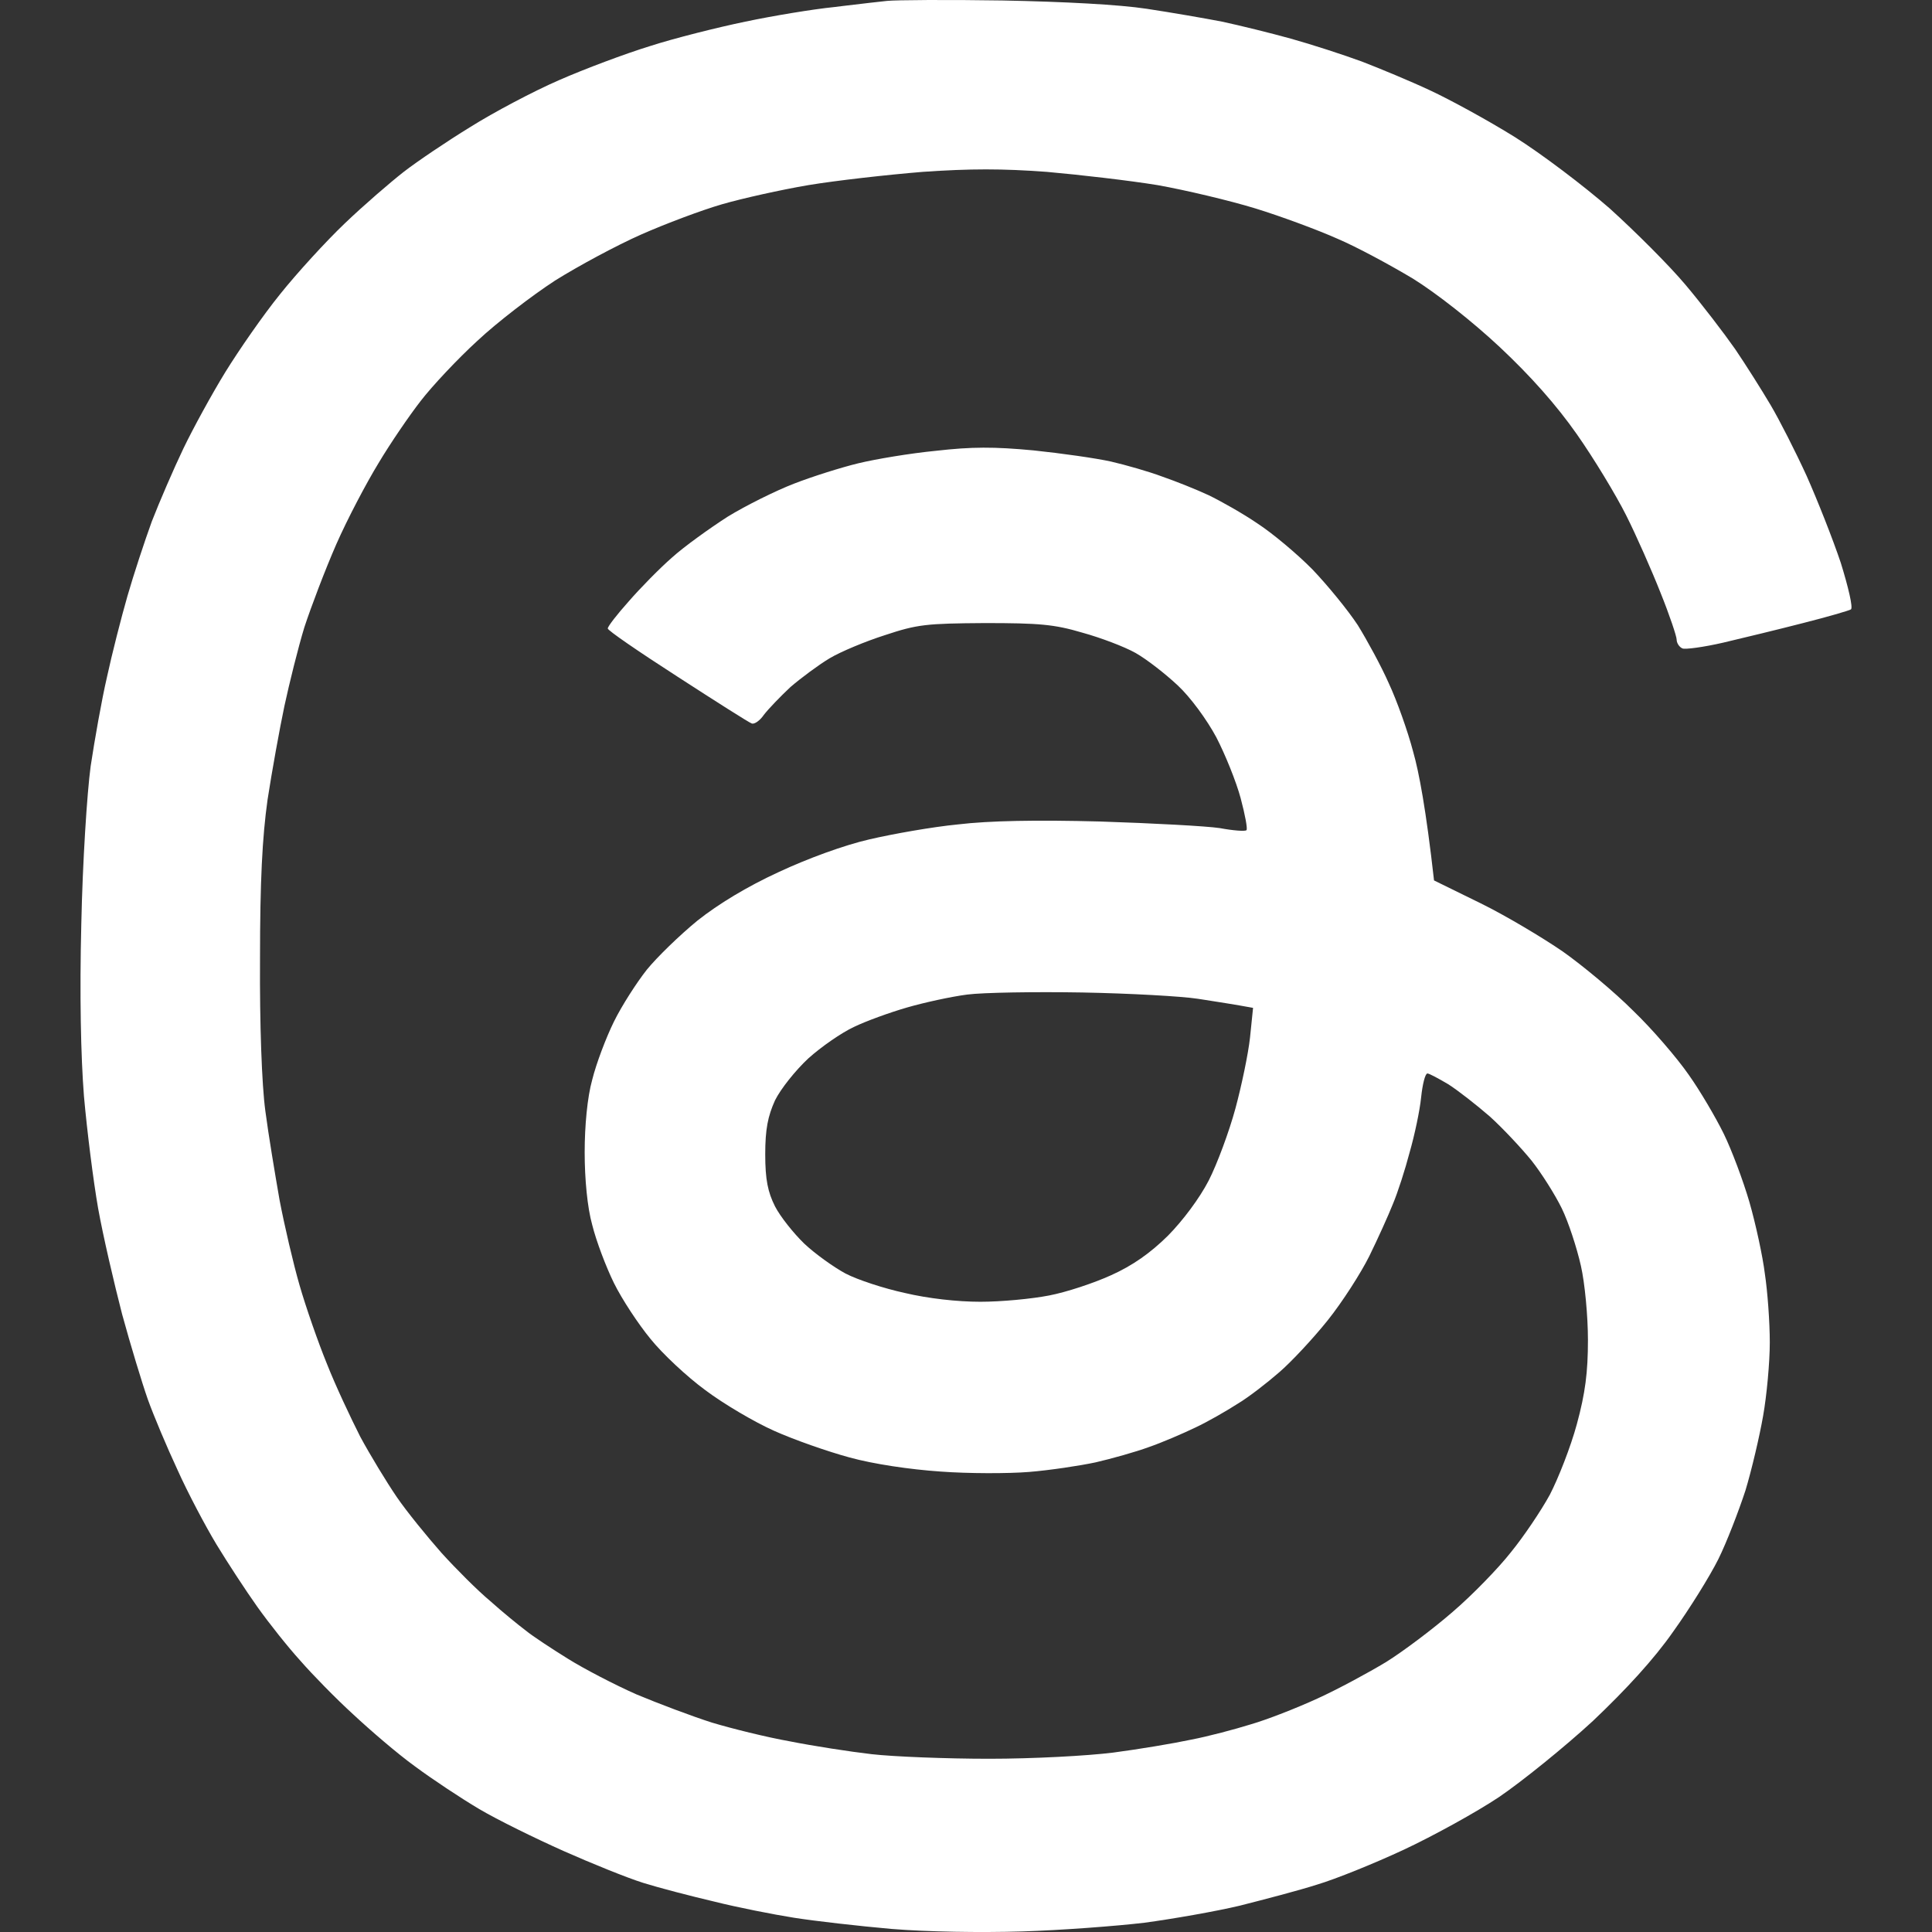 <svg width="24" height="24" viewBox="0 0 24 24" fill="none" xmlns="http://www.w3.org/2000/svg">
<rect x="0" y="0" width="24" height="24" fill="#333333" stroke="none"/>
<path fill-rule="evenodd" clip-rule="evenodd" d="M10.491 0.072C10.447 0.078 10.403 0.083 10.36 0.088C10.101 0.114 9.605 0.196 9.258 0.269C8.911 0.341 8.376 0.475 8.073 0.573C7.77 0.666 7.263 0.856 6.944 0.996C6.624 1.135 6.128 1.398 5.842 1.578C5.555 1.754 5.181 2.006 5.015 2.135C4.85 2.264 4.52 2.548 4.283 2.775C4.051 2.996 3.688 3.393 3.478 3.656C3.269 3.914 2.966 4.352 2.8 4.621C2.635 4.889 2.398 5.322 2.277 5.574C2.156 5.827 1.98 6.235 1.886 6.477C1.798 6.719 1.66 7.137 1.583 7.405C1.506 7.673 1.39 8.127 1.329 8.41C1.263 8.694 1.175 9.194 1.126 9.519C1.081 9.854 1.026 10.71 1.01 11.479C0.988 12.355 1.004 13.123 1.043 13.618C1.081 14.046 1.159 14.67 1.219 15.011C1.28 15.351 1.418 15.944 1.517 16.326C1.621 16.707 1.765 17.181 1.836 17.383C1.908 17.584 2.073 17.976 2.205 18.259C2.332 18.543 2.553 18.96 2.69 19.187C2.828 19.414 3.054 19.76 3.197 19.961C3.34 20.162 3.577 20.461 3.732 20.631C3.88 20.801 4.172 21.1 4.387 21.296C4.597 21.492 4.938 21.786 5.153 21.941C5.368 22.101 5.726 22.338 5.952 22.472C6.178 22.606 6.652 22.838 6.999 22.993C7.346 23.147 7.792 23.328 7.991 23.39C8.189 23.452 8.586 23.555 8.872 23.622C9.159 23.694 9.605 23.782 9.864 23.823C10.123 23.864 10.668 23.926 11.076 23.962C11.517 23.998 12.178 24.009 12.701 23.993C13.186 23.978 13.869 23.926 14.216 23.885C14.564 23.838 15.098 23.745 15.401 23.673C15.704 23.596 16.139 23.483 16.365 23.41C16.591 23.343 17.076 23.147 17.44 22.977C17.803 22.807 18.338 22.513 18.624 22.322C18.911 22.126 19.434 21.704 19.787 21.379C20.2 20.987 20.547 20.61 20.784 20.27C20.988 19.986 21.241 19.579 21.346 19.368C21.451 19.156 21.599 18.77 21.682 18.517C21.759 18.264 21.858 17.841 21.902 17.589C21.947 17.336 21.985 16.924 21.985 16.676C21.985 16.424 21.957 16.042 21.924 15.825C21.897 15.604 21.809 15.201 21.732 14.933C21.654 14.665 21.511 14.284 21.412 14.082C21.313 13.881 21.12 13.551 20.977 13.35C20.834 13.144 20.525 12.783 20.288 12.556C20.057 12.324 19.66 11.994 19.412 11.819C19.164 11.649 18.707 11.375 18.393 11.221L17.814 10.937C17.715 10.055 17.627 9.591 17.555 9.339C17.489 9.086 17.351 8.699 17.252 8.488C17.159 8.276 16.982 7.952 16.867 7.766C16.745 7.58 16.492 7.271 16.305 7.075C16.112 6.879 15.803 6.621 15.621 6.503C15.44 6.379 15.164 6.224 15.015 6.152C14.861 6.08 14.602 5.977 14.437 5.92C14.272 5.858 13.985 5.776 13.803 5.734C13.621 5.693 13.186 5.631 12.839 5.595C12.349 5.549 12.073 5.549 11.627 5.6C11.307 5.631 10.878 5.703 10.663 5.755C10.448 5.807 10.09 5.92 9.864 6.008C9.638 6.095 9.263 6.281 9.037 6.42C8.812 6.565 8.497 6.791 8.349 6.925C8.194 7.06 7.952 7.307 7.809 7.472C7.666 7.632 7.55 7.781 7.55 7.807C7.544 7.828 7.935 8.096 8.415 8.405C8.894 8.715 9.307 8.978 9.34 8.988C9.373 8.998 9.44 8.952 9.489 8.88C9.544 8.808 9.693 8.653 9.82 8.534C9.952 8.421 10.167 8.261 10.305 8.178C10.442 8.096 10.751 7.967 10.993 7.89C11.396 7.756 11.506 7.745 12.233 7.74C12.911 7.74 13.098 7.756 13.445 7.859C13.671 7.921 13.969 8.034 14.106 8.111C14.244 8.189 14.475 8.369 14.63 8.514C14.79 8.663 14.993 8.942 15.109 9.158C15.219 9.37 15.357 9.71 15.412 9.916C15.467 10.122 15.5 10.298 15.484 10.313C15.467 10.329 15.318 10.318 15.153 10.287C14.988 10.262 14.316 10.226 13.665 10.205C12.872 10.184 12.288 10.195 11.902 10.241C11.583 10.272 11.087 10.36 10.8 10.427C10.486 10.499 10.035 10.664 9.671 10.834C9.28 11.014 8.922 11.231 8.663 11.437C8.442 11.618 8.161 11.891 8.035 12.046C7.913 12.2 7.726 12.489 7.627 12.69C7.528 12.891 7.407 13.211 7.357 13.412C7.296 13.629 7.263 13.985 7.263 14.315C7.263 14.645 7.296 15 7.357 15.217C7.407 15.418 7.528 15.738 7.627 15.939C7.726 16.14 7.93 16.449 8.079 16.63C8.227 16.815 8.536 17.104 8.762 17.269C8.988 17.439 9.373 17.666 9.616 17.774C9.858 17.883 10.283 18.032 10.553 18.105C10.85 18.187 11.302 18.254 11.682 18.28C12.029 18.306 12.525 18.306 12.784 18.285C13.043 18.264 13.412 18.208 13.61 18.166C13.809 18.12 14.106 18.037 14.272 17.976C14.437 17.919 14.701 17.805 14.85 17.733C15.004 17.661 15.236 17.527 15.373 17.439C15.511 17.357 15.743 17.176 15.891 17.047C16.04 16.919 16.31 16.63 16.492 16.403C16.674 16.176 16.905 15.815 17.01 15.604C17.114 15.392 17.247 15.098 17.302 14.959C17.363 14.815 17.456 14.526 17.511 14.315C17.572 14.103 17.638 13.794 17.654 13.629C17.671 13.469 17.704 13.335 17.732 13.335C17.754 13.335 17.869 13.397 17.991 13.469C18.112 13.546 18.343 13.727 18.509 13.871C18.668 14.015 18.9 14.263 19.026 14.418C19.148 14.572 19.318 14.841 19.401 15.011C19.484 15.181 19.588 15.501 19.638 15.722C19.688 15.939 19.726 16.356 19.726 16.645C19.726 17.047 19.693 17.305 19.588 17.692C19.511 17.976 19.357 18.367 19.252 18.569C19.142 18.77 18.927 19.089 18.767 19.285C18.613 19.481 18.288 19.816 18.046 20.023C17.803 20.234 17.434 20.512 17.219 20.646C17.004 20.776 16.624 20.982 16.365 21.1C16.106 21.219 15.737 21.363 15.539 21.42C15.34 21.482 15.01 21.57 14.795 21.611C14.58 21.657 14.15 21.729 13.831 21.771C13.506 21.812 12.828 21.848 12.288 21.848C11.759 21.848 11.098 21.822 10.828 21.791C10.558 21.76 10.095 21.688 9.809 21.631C9.522 21.58 9.087 21.472 8.845 21.399C8.602 21.322 8.178 21.162 7.908 21.049C7.638 20.93 7.252 20.729 7.054 20.605C6.856 20.482 6.619 20.327 6.531 20.255C6.442 20.188 6.239 20.023 6.09 19.889C5.935 19.76 5.666 19.491 5.484 19.29C5.307 19.089 5.054 18.78 4.927 18.594C4.801 18.409 4.597 18.073 4.475 17.847C4.36 17.62 4.167 17.212 4.062 16.944C3.952 16.676 3.798 16.233 3.721 15.965C3.643 15.696 3.533 15.222 3.473 14.908C3.418 14.593 3.335 14.098 3.296 13.799C3.252 13.474 3.225 12.721 3.23 11.917C3.23 10.942 3.258 10.401 3.324 9.932C3.379 9.576 3.473 9.055 3.533 8.771C3.594 8.488 3.704 8.044 3.781 7.792C3.864 7.539 4.04 7.075 4.178 6.76C4.316 6.446 4.553 5.997 4.701 5.755C4.845 5.513 5.081 5.167 5.225 4.982C5.368 4.796 5.682 4.461 5.93 4.234C6.172 4.007 6.608 3.672 6.894 3.486C7.181 3.306 7.66 3.048 7.963 2.914C8.266 2.78 8.718 2.61 8.971 2.537C9.219 2.465 9.704 2.357 10.04 2.3C10.382 2.243 11.021 2.171 11.462 2.135C12.057 2.094 12.448 2.094 13.004 2.135C13.412 2.171 14.035 2.243 14.382 2.3C14.729 2.362 15.274 2.491 15.594 2.589C15.913 2.687 16.371 2.857 16.613 2.965C16.856 3.068 17.274 3.295 17.55 3.46C17.842 3.641 18.288 3.991 18.63 4.311C19.015 4.672 19.335 5.033 19.588 5.394C19.798 5.693 20.073 6.147 20.2 6.4C20.327 6.652 20.52 7.09 20.63 7.369C20.74 7.642 20.828 7.905 20.828 7.946C20.828 7.988 20.861 8.039 20.9 8.055C20.933 8.07 21.164 8.039 21.407 7.983C21.649 7.926 22.095 7.818 22.398 7.74C22.701 7.663 22.971 7.585 22.993 7.57C23.021 7.549 22.96 7.292 22.867 6.992C22.767 6.693 22.575 6.209 22.442 5.91C22.305 5.611 22.106 5.219 21.996 5.033C21.886 4.847 21.688 4.533 21.555 4.337C21.418 4.141 21.142 3.78 20.938 3.538C20.734 3.295 20.31 2.873 19.996 2.589C19.677 2.311 19.153 1.913 18.817 1.702C18.486 1.496 18.013 1.238 17.77 1.125C17.528 1.011 17.142 0.851 16.916 0.764C16.69 0.681 16.294 0.552 16.035 0.48C15.776 0.408 15.396 0.315 15.181 0.269C14.966 0.227 14.547 0.155 14.244 0.109C13.902 0.057 13.225 0.021 12.453 0.006C11.77 -0.005 11.126 0 11.021 0.011C10.934 0.019 10.713 0.046 10.491 0.072ZM12.013 12.355C11.814 12.381 11.484 12.453 11.269 12.515C11.054 12.577 10.756 12.685 10.608 12.757C10.453 12.829 10.2 13.005 10.04 13.149C9.88 13.299 9.699 13.525 9.627 13.67C9.539 13.866 9.506 14.026 9.506 14.34C9.506 14.655 9.539 14.809 9.627 14.985C9.693 15.114 9.858 15.32 9.991 15.449C10.128 15.578 10.36 15.743 10.503 15.82C10.652 15.898 10.982 16.006 11.241 16.062C11.528 16.13 11.891 16.171 12.178 16.171C12.437 16.171 12.817 16.135 13.032 16.093C13.247 16.052 13.588 15.939 13.803 15.841C14.068 15.722 14.288 15.568 14.508 15.351C14.696 15.16 14.9 14.887 15.015 14.665C15.12 14.459 15.269 14.057 15.346 13.773C15.423 13.489 15.506 13.092 15.528 12.891L15.566 12.52C15.338 12.478 15.123 12.445 14.937 12.416C14.917 12.413 14.897 12.41 14.878 12.407C14.679 12.376 14.035 12.34 13.445 12.329C12.856 12.319 12.211 12.329 12.013 12.355Z" fill="white"/>
</svg>
